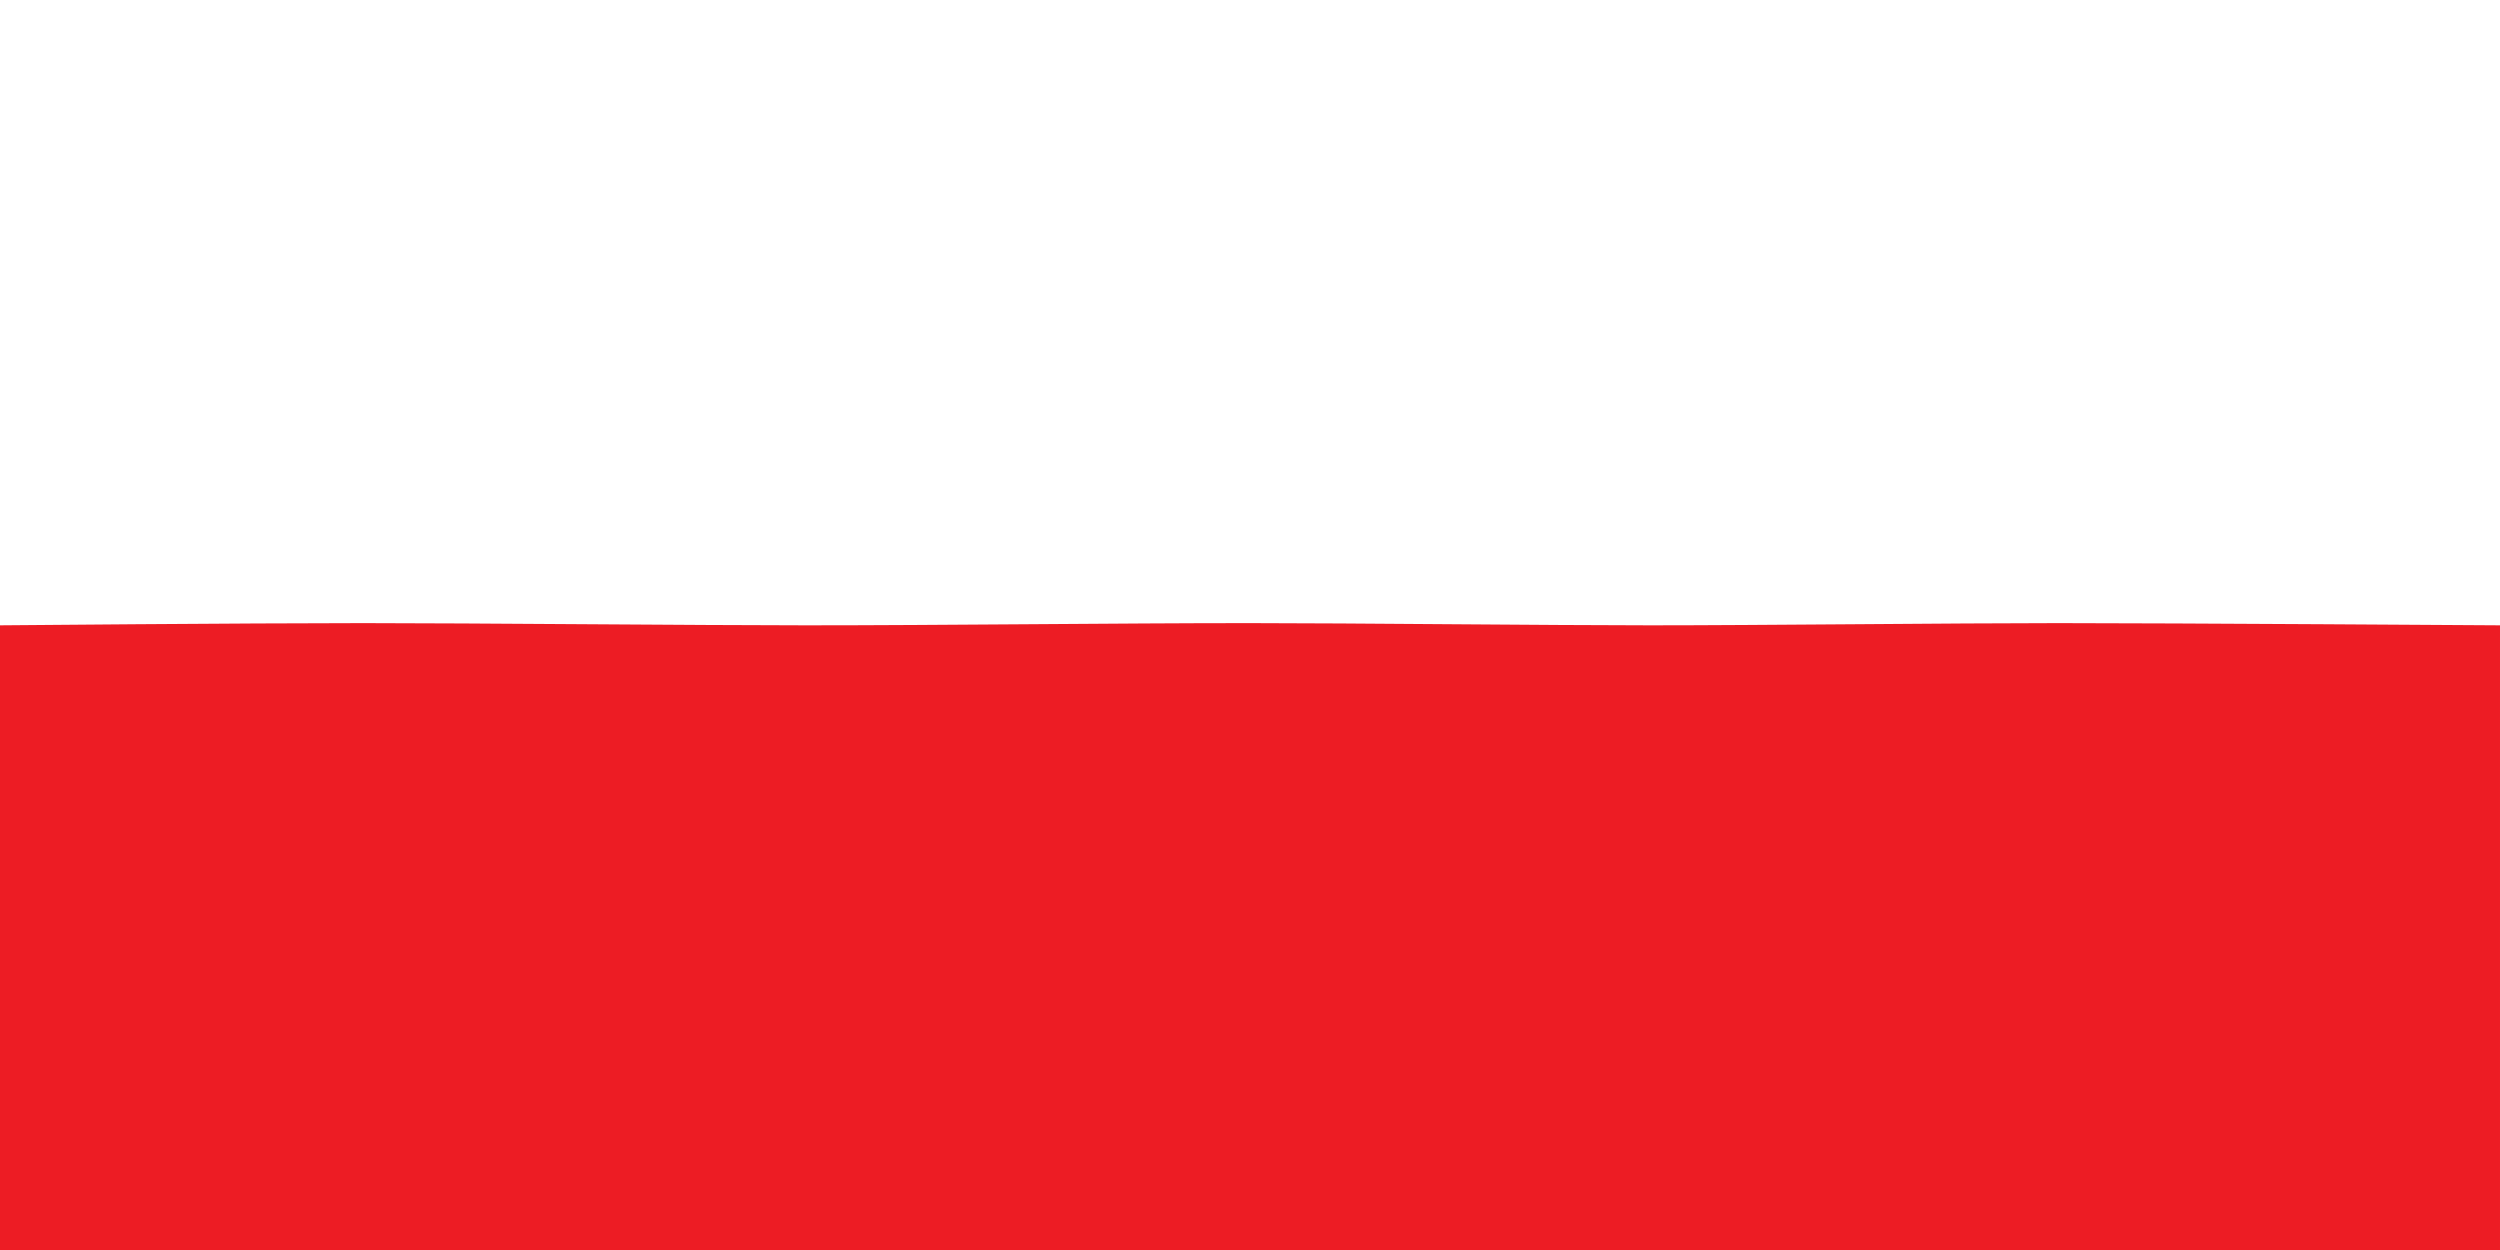 <?xml version="1.0" encoding="UTF-8"?>
<svg id="Layer_1" data-name="Layer 1" xmlns="http://www.w3.org/2000/svg" viewBox="0 0 56.69 28.35">
  <path d="M56.69,28.35H0v-14.17s5.51-.05,8.24-.05c2.46,0,7.66.05,10.04.05,3.15,0,7.01-.05,10.06-.05,2.29,0,6.84.05,9.08.05,2.5,0,6.86-.05,9.25-.05,2.62,0,10.02.05,10.02.05v14.17Z" style="fill: #ed1c24;"/>
</svg>
